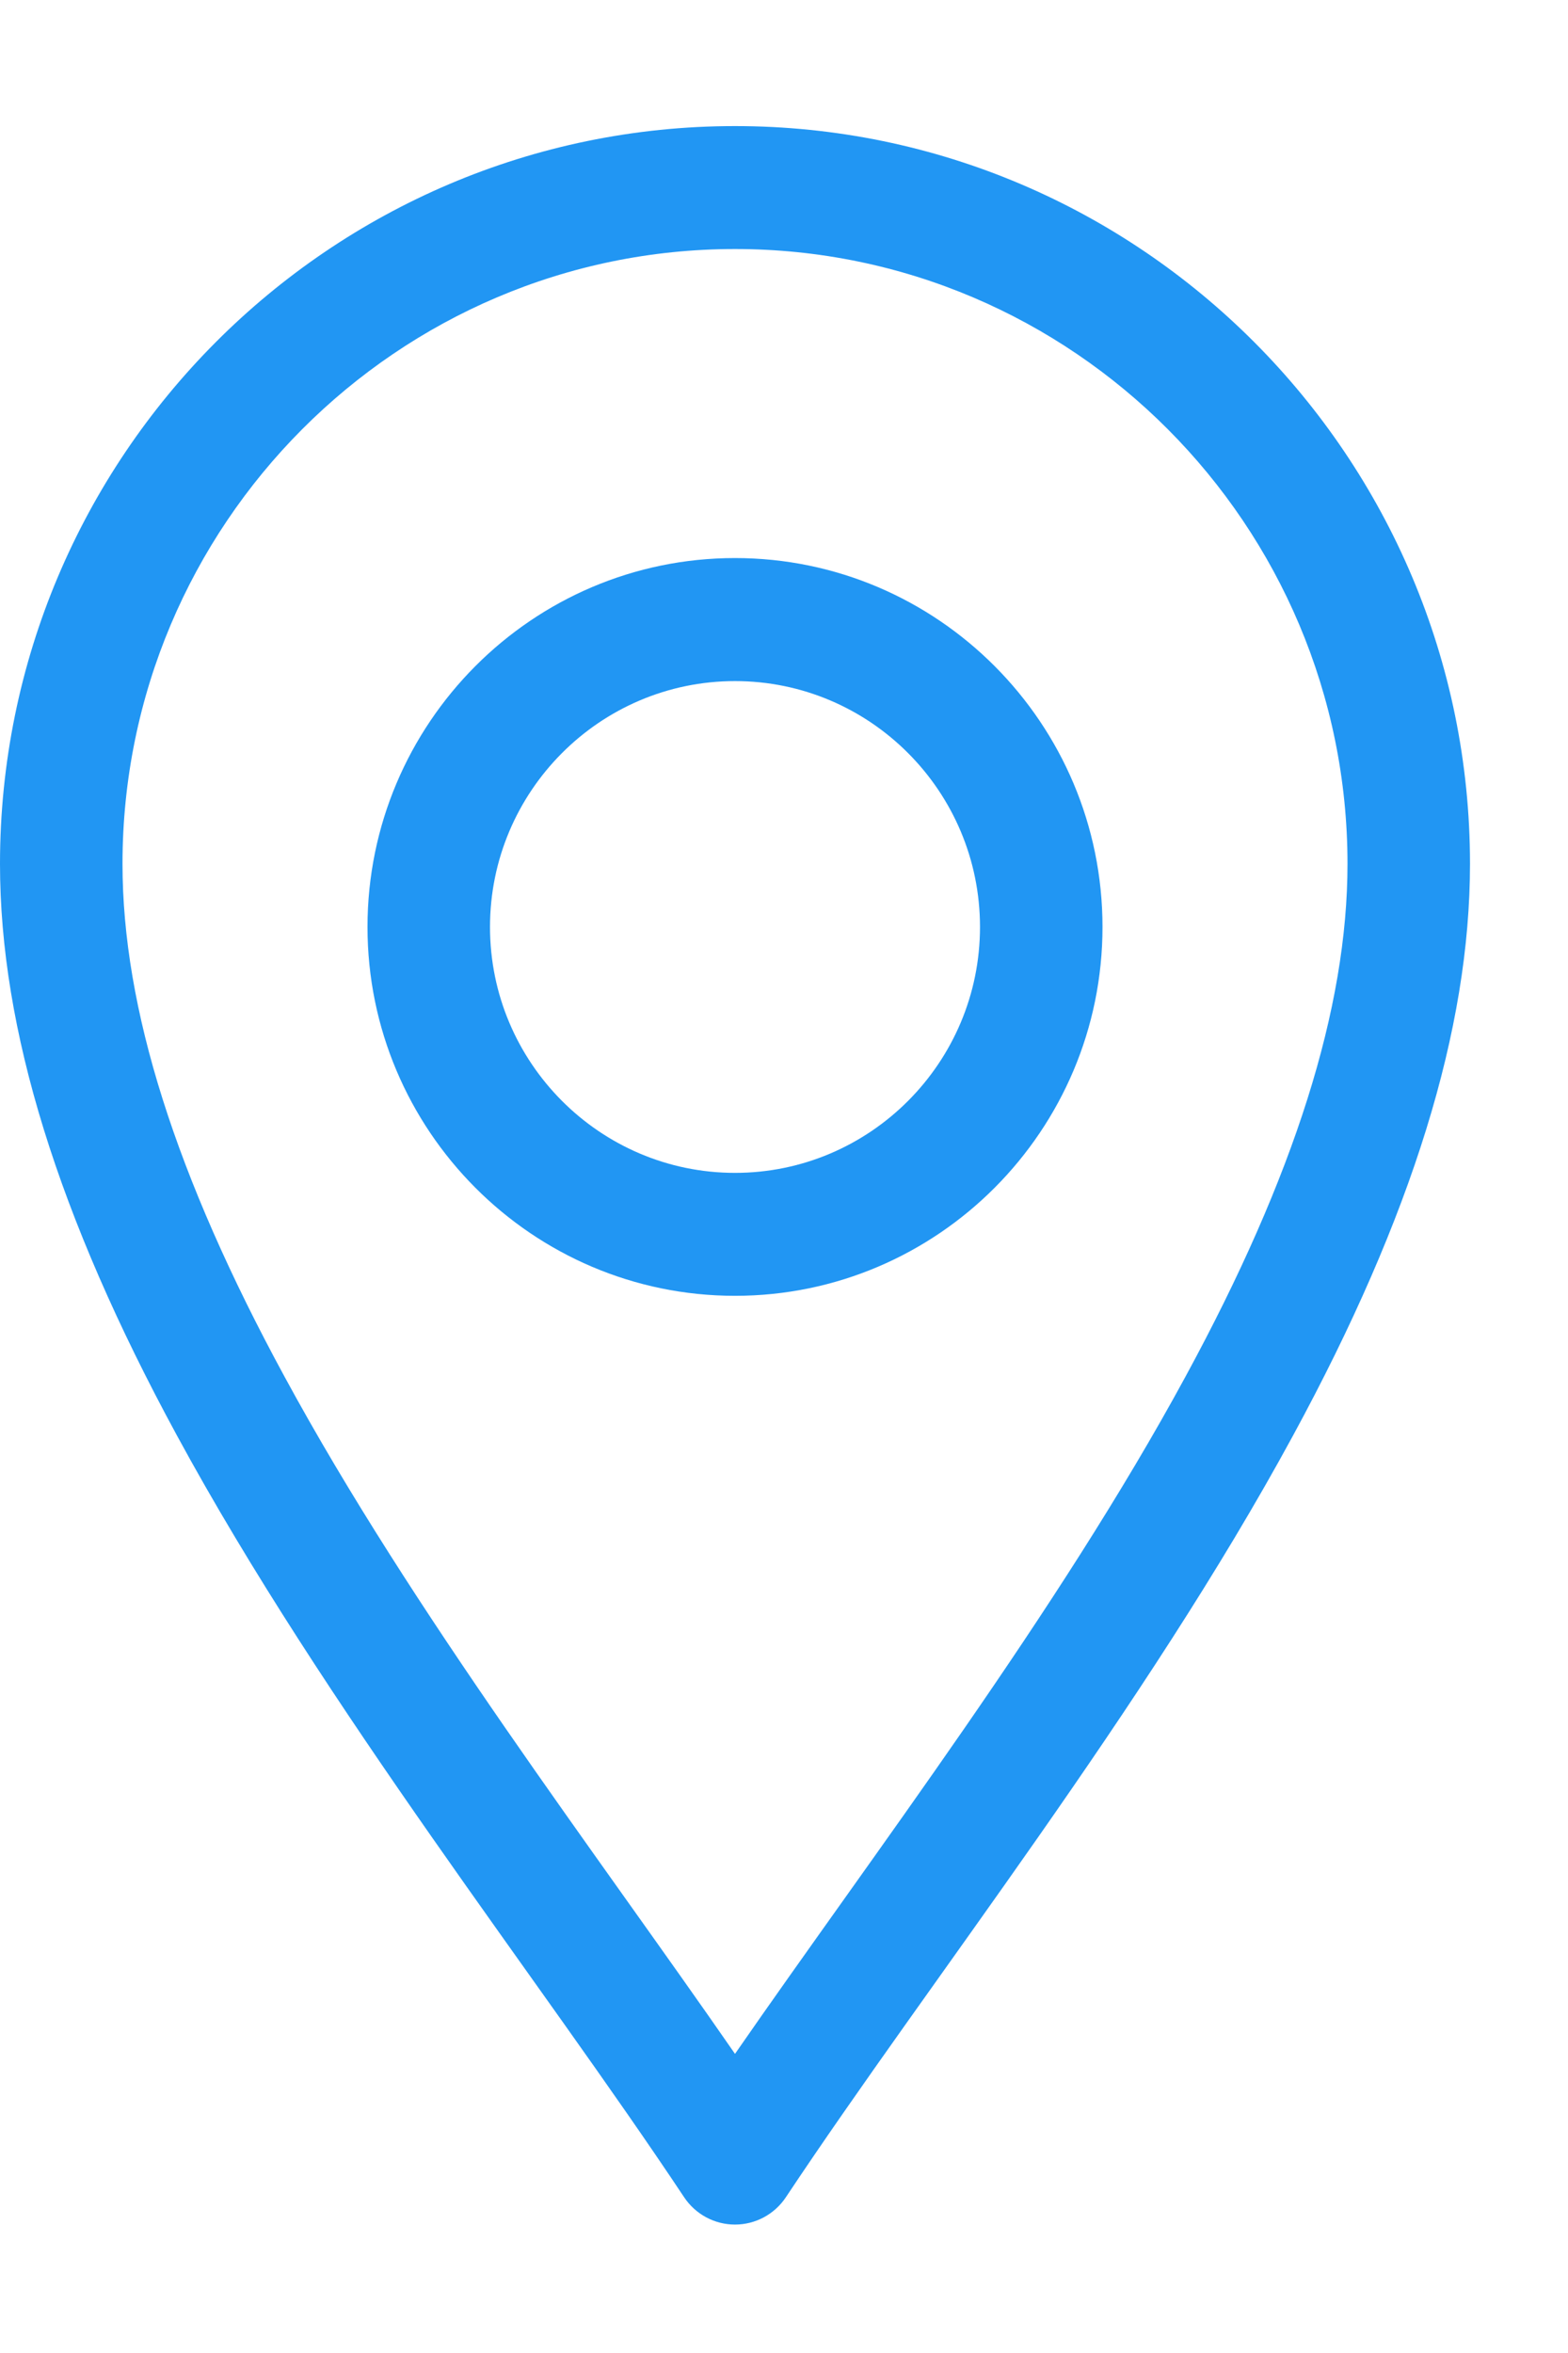 <svg width="16" height="24" viewBox="0 0 16 24" fill="none" xmlns="http://www.w3.org/2000/svg">
<path d="M7.5 13.217C9.568 13.217 11.25 11.529 11.25 9.455C11.25 7.38 9.568 5.692 7.5 5.692C5.432 5.692 3.75 7.38 3.75 9.455C3.75 11.529 5.432 13.217 7.5 13.217ZM7.5 6.947C8.879 6.947 10 8.072 10 9.455C10 10.838 8.879 11.963 7.5 11.963C6.122 11.963 5 10.838 5 9.455C5 8.072 6.122 6.947 7.5 6.947Z" fill="#2196F3"/>
<path d="M6.98 22.41C7.096 22.585 7.291 22.69 7.5 22.69C7.709 22.69 7.904 22.585 8.02 22.41C9.499 20.184 11.678 17.435 13.196 14.639C14.41 12.404 15 10.497 15 8.811C15 4.661 11.636 1.286 7.5 1.286C3.365 1.286 0 4.661 0 8.811C0 10.497 0.59 12.404 1.804 14.639C3.321 17.433 5.504 20.189 6.98 22.41ZM7.5 2.54C10.946 2.54 13.75 5.353 13.75 8.811C13.75 10.282 13.21 11.993 12.098 14.039C10.79 16.449 8.922 18.894 7.5 20.949C6.078 18.894 4.21 16.45 2.902 14.039C1.79 11.993 1.25 10.282 1.25 8.811C1.25 5.353 4.054 2.54 7.5 2.54Z" fill="#2196F3"/>
</svg>
